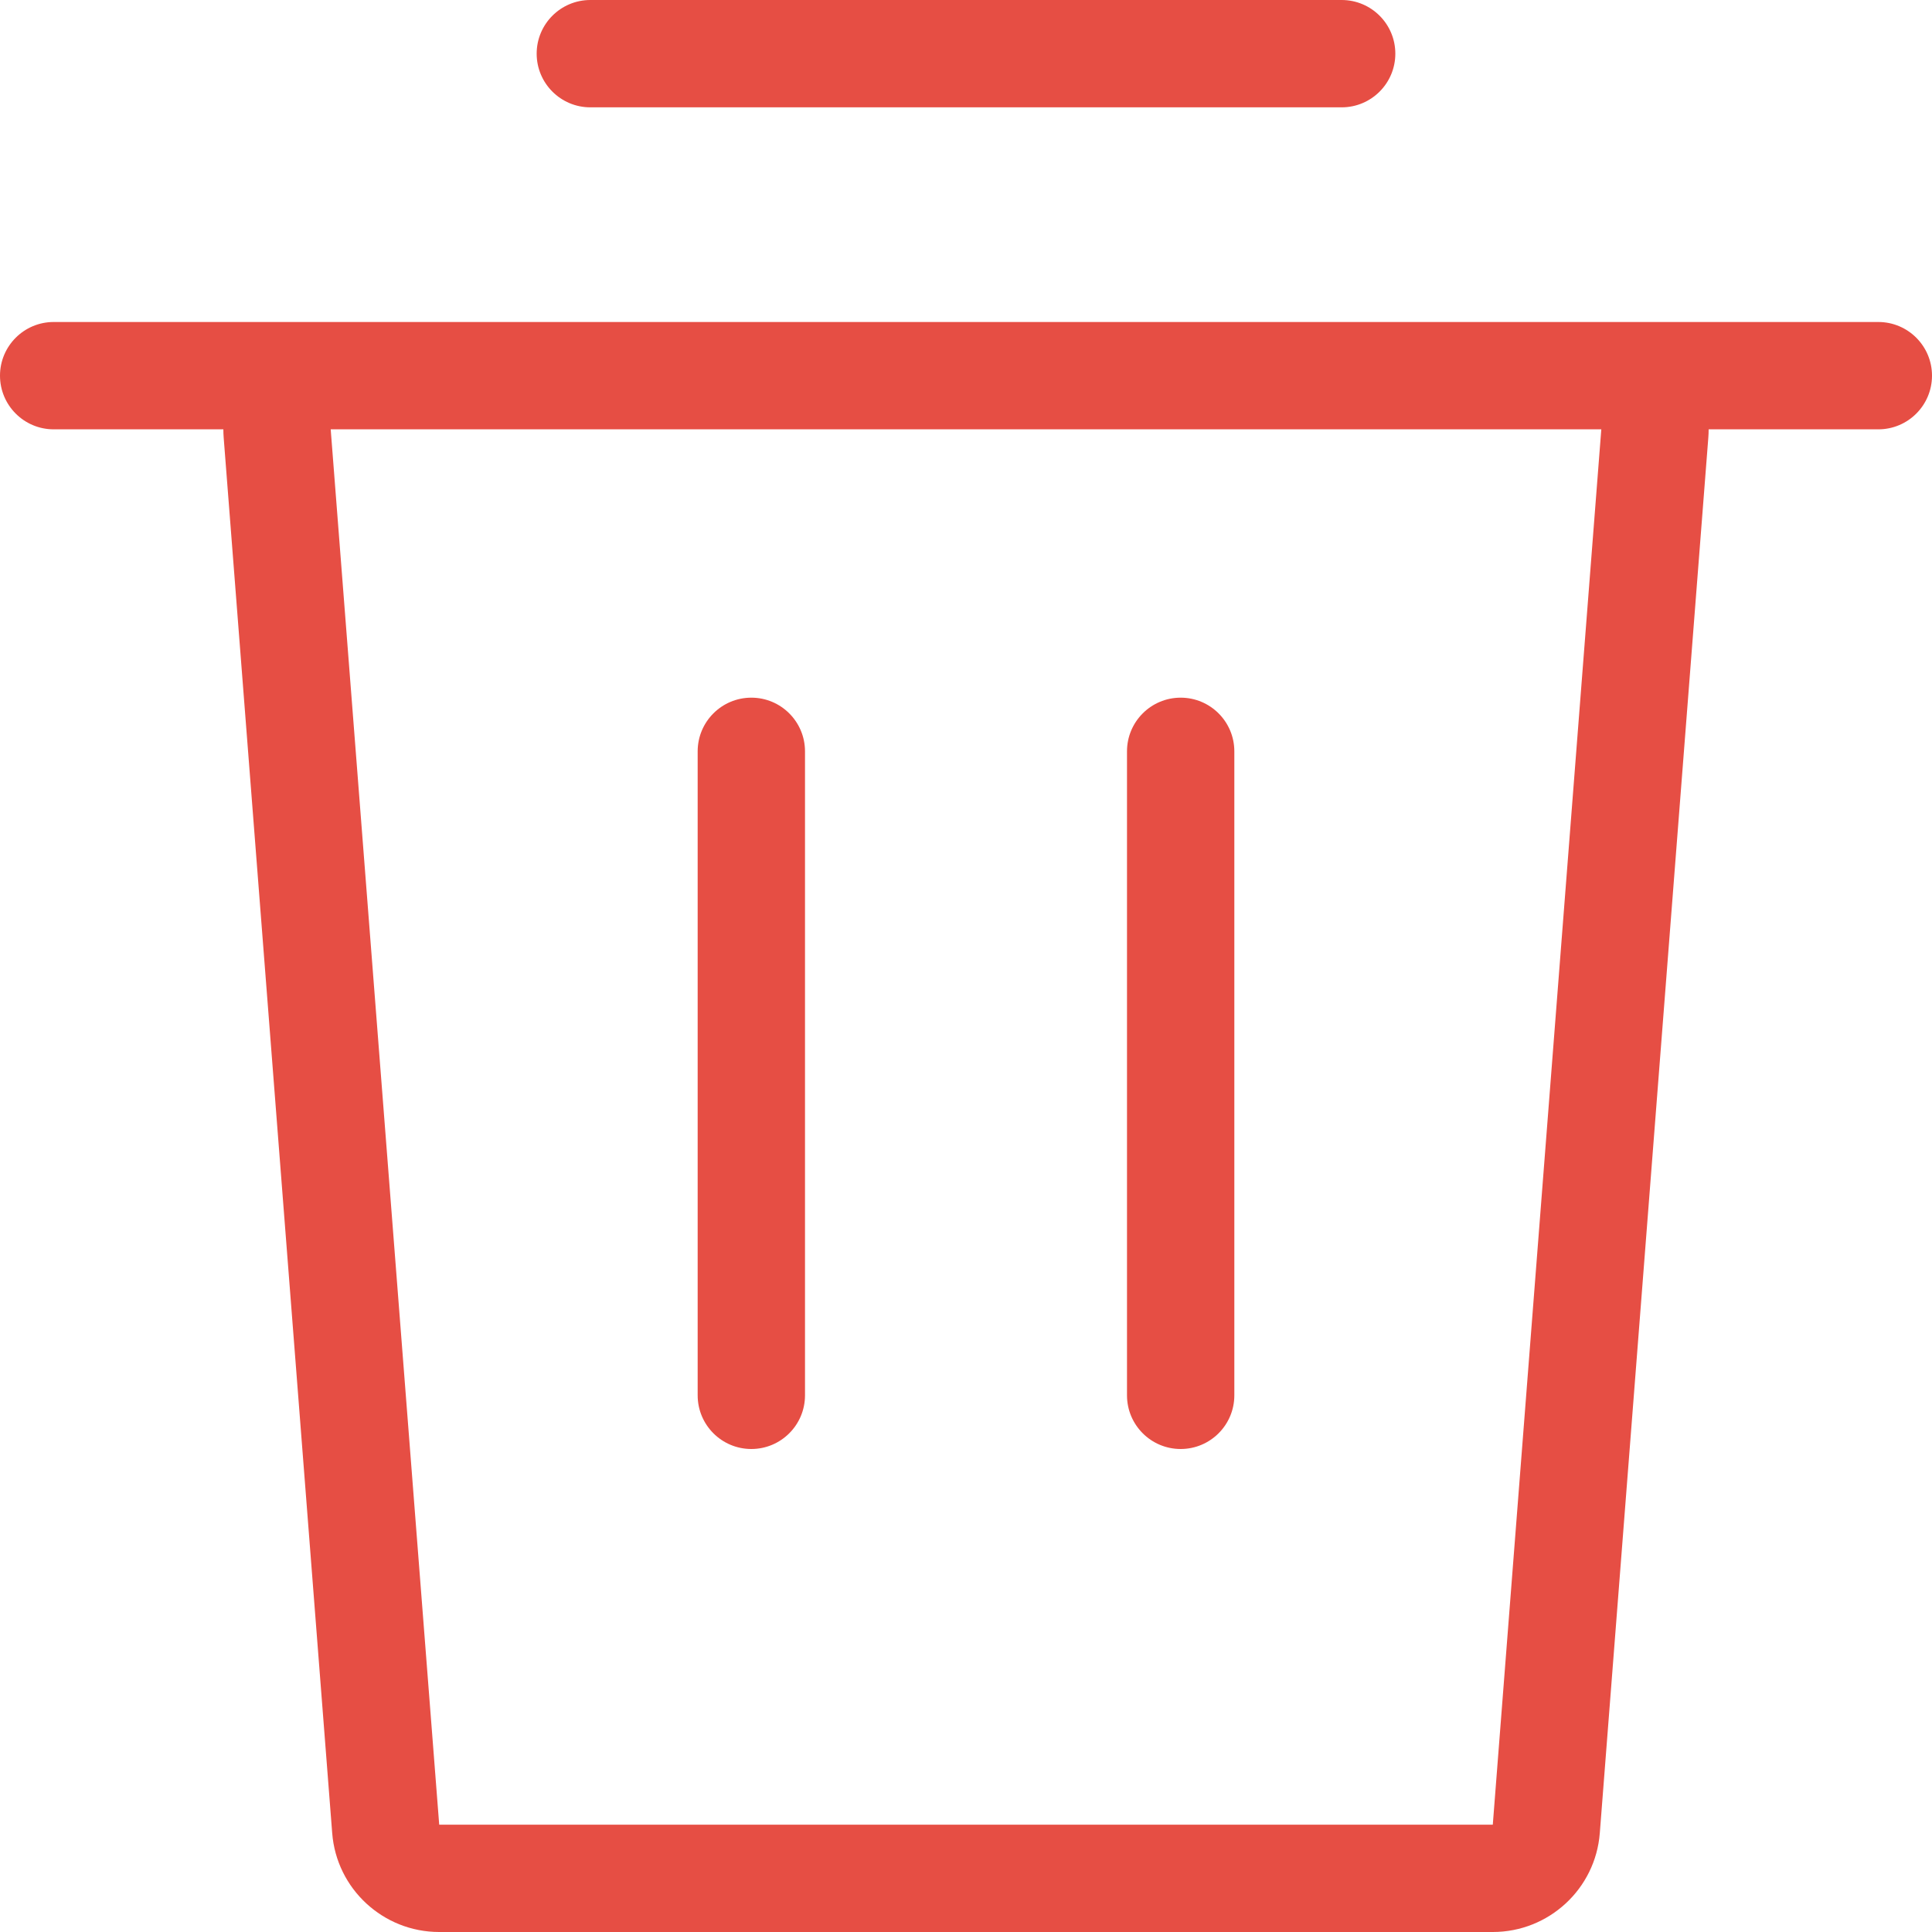 <svg width="18" height="18" viewBox="0 0 18 18" fill="none" xmlns="http://www.w3.org/2000/svg">
<path fill-rule="evenodd" clip-rule="evenodd" d="M5 0.5C5 0.224 5.224 0 5.5 0H12.5C12.776 0 13 0.224 13 0.5C13 0.776 12.776 1 12.5 1H5.5C5.224 1 5 0.776 5 0.5ZM0 3.5C0 3.224 0.224 3 0.5 3H3.081H14.919H17.5C17.776 3 18 3.224 18 3.5C18 3.776 17.776 4 17.5 4H15.919C15.919 4.026 15.918 4.052 15.916 4.078L14.905 17.078C14.865 17.598 14.43 18 13.908 18H4.092C3.57 18 3.135 17.598 3.095 17.078L2.084 4.078C2.082 4.052 2.081 4.026 2.081 4H0.5C0.224 4 0 3.776 0 3.5ZM3.081 4L4.092 17H13.908L14.919 4H3.081ZM7 6.5C7.276 6.5 7.5 6.724 7.5 7L7.5 13C7.5 13.276 7.276 13.5 7 13.5C6.724 13.5 6.5 13.276 6.5 13L6.5 7C6.5 6.724 6.724 6.5 7 6.5ZM11.5 7C11.5 6.724 11.276 6.5 11 6.5C10.724 6.5 10.5 6.724 10.5 7V13C10.5 13.276 10.724 13.5 11 13.5C11.276 13.5 11.5 13.276 11.5 13V7Z" fill="#E64E44"/>
</svg>
